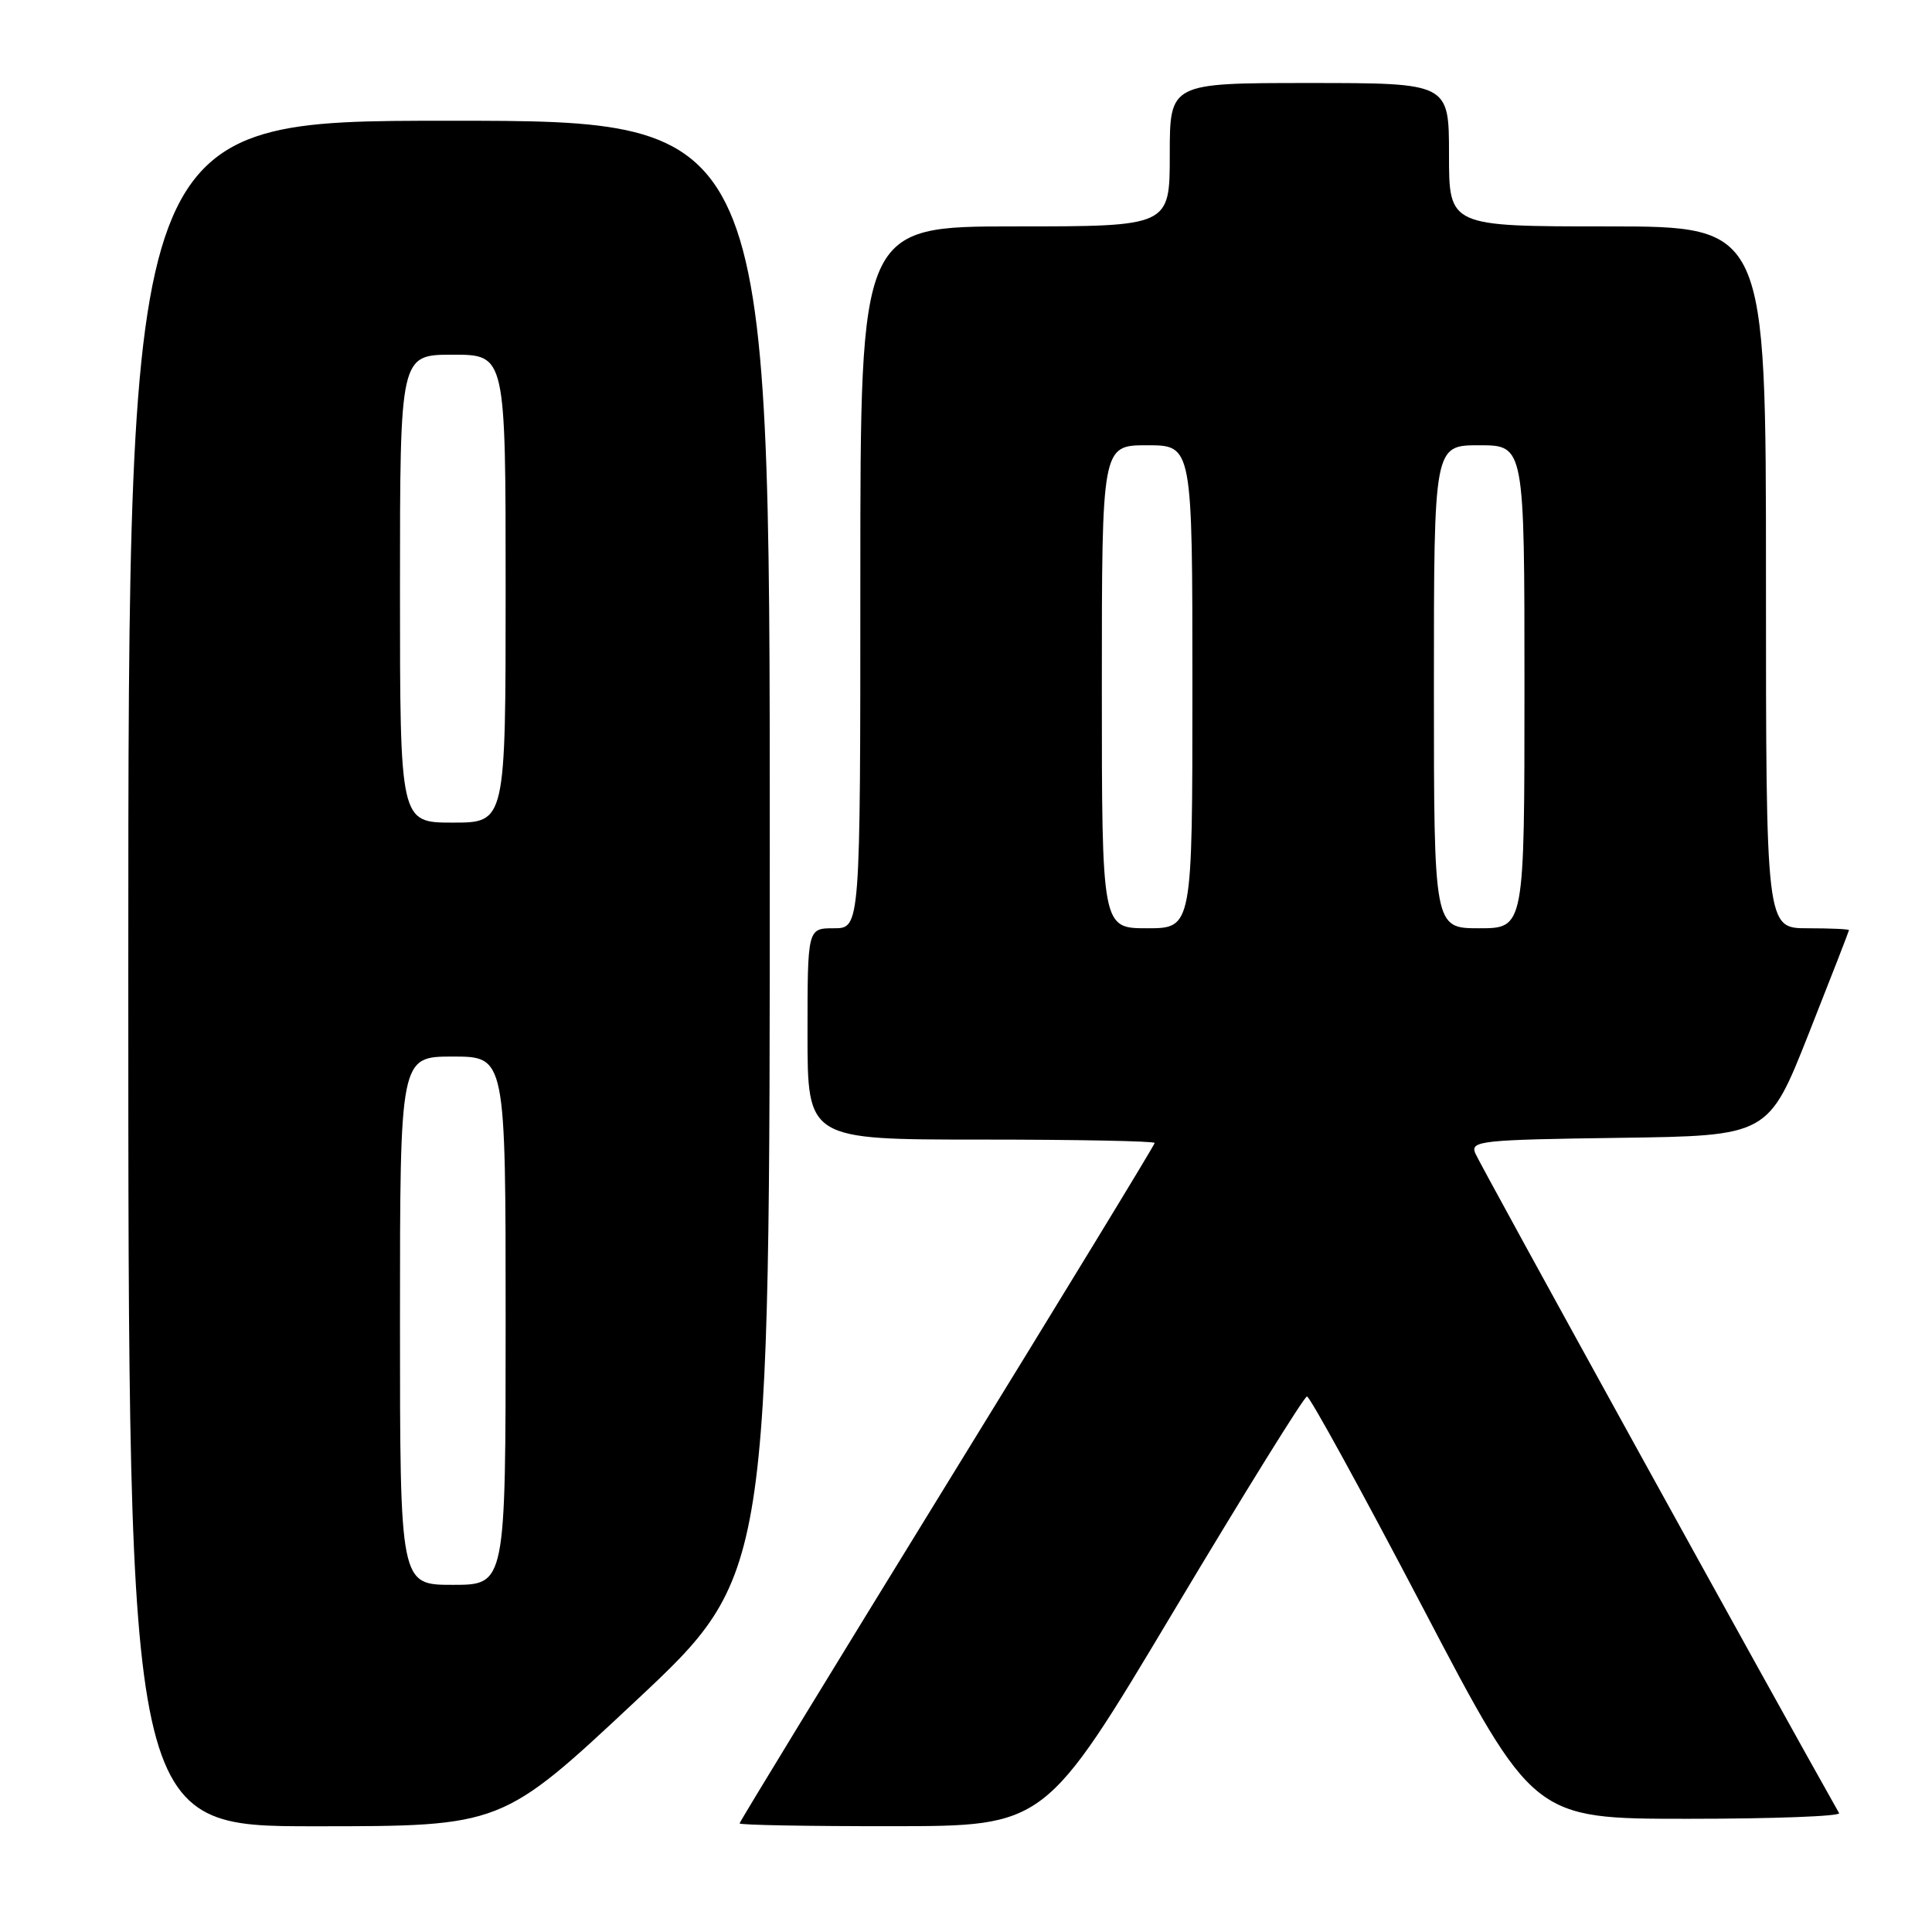 <?xml version="1.0" encoding="UTF-8" standalone="no"?>
<!DOCTYPE svg PUBLIC "-//W3C//DTD SVG 1.1//EN" "http://www.w3.org/Graphics/SVG/1.1/DTD/svg11.dtd" >
<svg xmlns="http://www.w3.org/2000/svg" xmlns:xlink="http://www.w3.org/1999/xlink" version="1.1" viewBox="0 0 256 256">
 <g >
 <path fill="currentColor"
d=" M 84.25 225.37 C 102.00 208.74 102.00 208.74 102.00 112.37 C 102.00 16.00 102.00 16.00 59.50 16.00 C 17.00 16.00 17.00 16.00 17.00 129.00 C 17.00 242.00 17.00 242.00 41.75 241.99 C 66.50 241.99 66.50 241.99 84.25 225.37 Z  M 155.50 213.52 C 164.85 197.88 172.80 185.06 173.18 185.04 C 173.55 185.02 180.45 197.60 188.52 213.00 C 203.18 241.00 203.18 241.00 223.65 241.00 C 234.91 241.00 243.93 240.66 243.69 240.25 C 235.69 226.12 195.92 153.99 195.46 152.77 C 194.85 151.17 196.31 151.02 214.56 150.77 C 234.31 150.50 234.31 150.50 239.65 137.00 C 242.59 129.57 244.99 123.39 245.00 123.25 C 245.00 123.11 242.53 123.00 239.50 123.00 C 234.00 123.00 234.00 123.00 234.00 76.50 C 234.00 30.00 234.00 30.00 213.00 30.00 C 192.00 30.00 192.00 30.00 192.00 20.50 C 192.00 11.00 192.00 11.00 173.50 11.00 C 155.00 11.00 155.00 11.00 155.00 20.50 C 155.00 30.00 155.00 30.00 134.50 30.00 C 114.00 30.00 114.00 30.00 114.00 76.50 C 114.00 123.00 114.00 123.00 110.50 123.00 C 107.00 123.00 107.00 123.00 107.00 137.00 C 107.00 151.00 107.00 151.00 130.00 151.00 C 142.65 151.00 153.00 151.20 153.00 151.45 C 153.00 151.70 140.62 172.00 125.50 196.56 C 110.38 221.13 98.00 241.40 98.00 241.61 C 98.00 241.83 107.11 241.99 118.25 241.98 C 138.50 241.97 138.50 241.97 155.50 213.52 Z  M 53.00 175.00 C 53.00 140.00 53.00 140.00 60.00 140.00 C 67.00 140.00 67.00 140.00 67.00 175.00 C 67.00 210.00 67.00 210.00 60.00 210.00 C 53.00 210.00 53.00 210.00 53.00 175.00 Z  M 53.00 78.00 C 53.00 47.00 53.00 47.00 60.00 47.00 C 67.00 47.00 67.00 47.00 67.00 78.00 C 67.00 109.00 67.00 109.00 60.00 109.00 C 53.00 109.00 53.00 109.00 53.00 78.00 Z  M 146.00 91.00 C 146.00 59.00 146.00 59.00 152.00 59.00 C 158.00 59.00 158.00 59.00 158.00 91.00 C 158.00 123.00 158.00 123.00 152.00 123.00 C 146.00 123.00 146.00 123.00 146.00 91.00 Z  M 190.00 91.00 C 190.00 59.00 190.00 59.00 196.00 59.00 C 202.00 59.00 202.00 59.00 202.00 91.00 C 202.00 123.00 202.00 123.00 196.00 123.00 C 190.00 123.00 190.00 123.00 190.00 91.00 Z "/>
</g>
</svg>